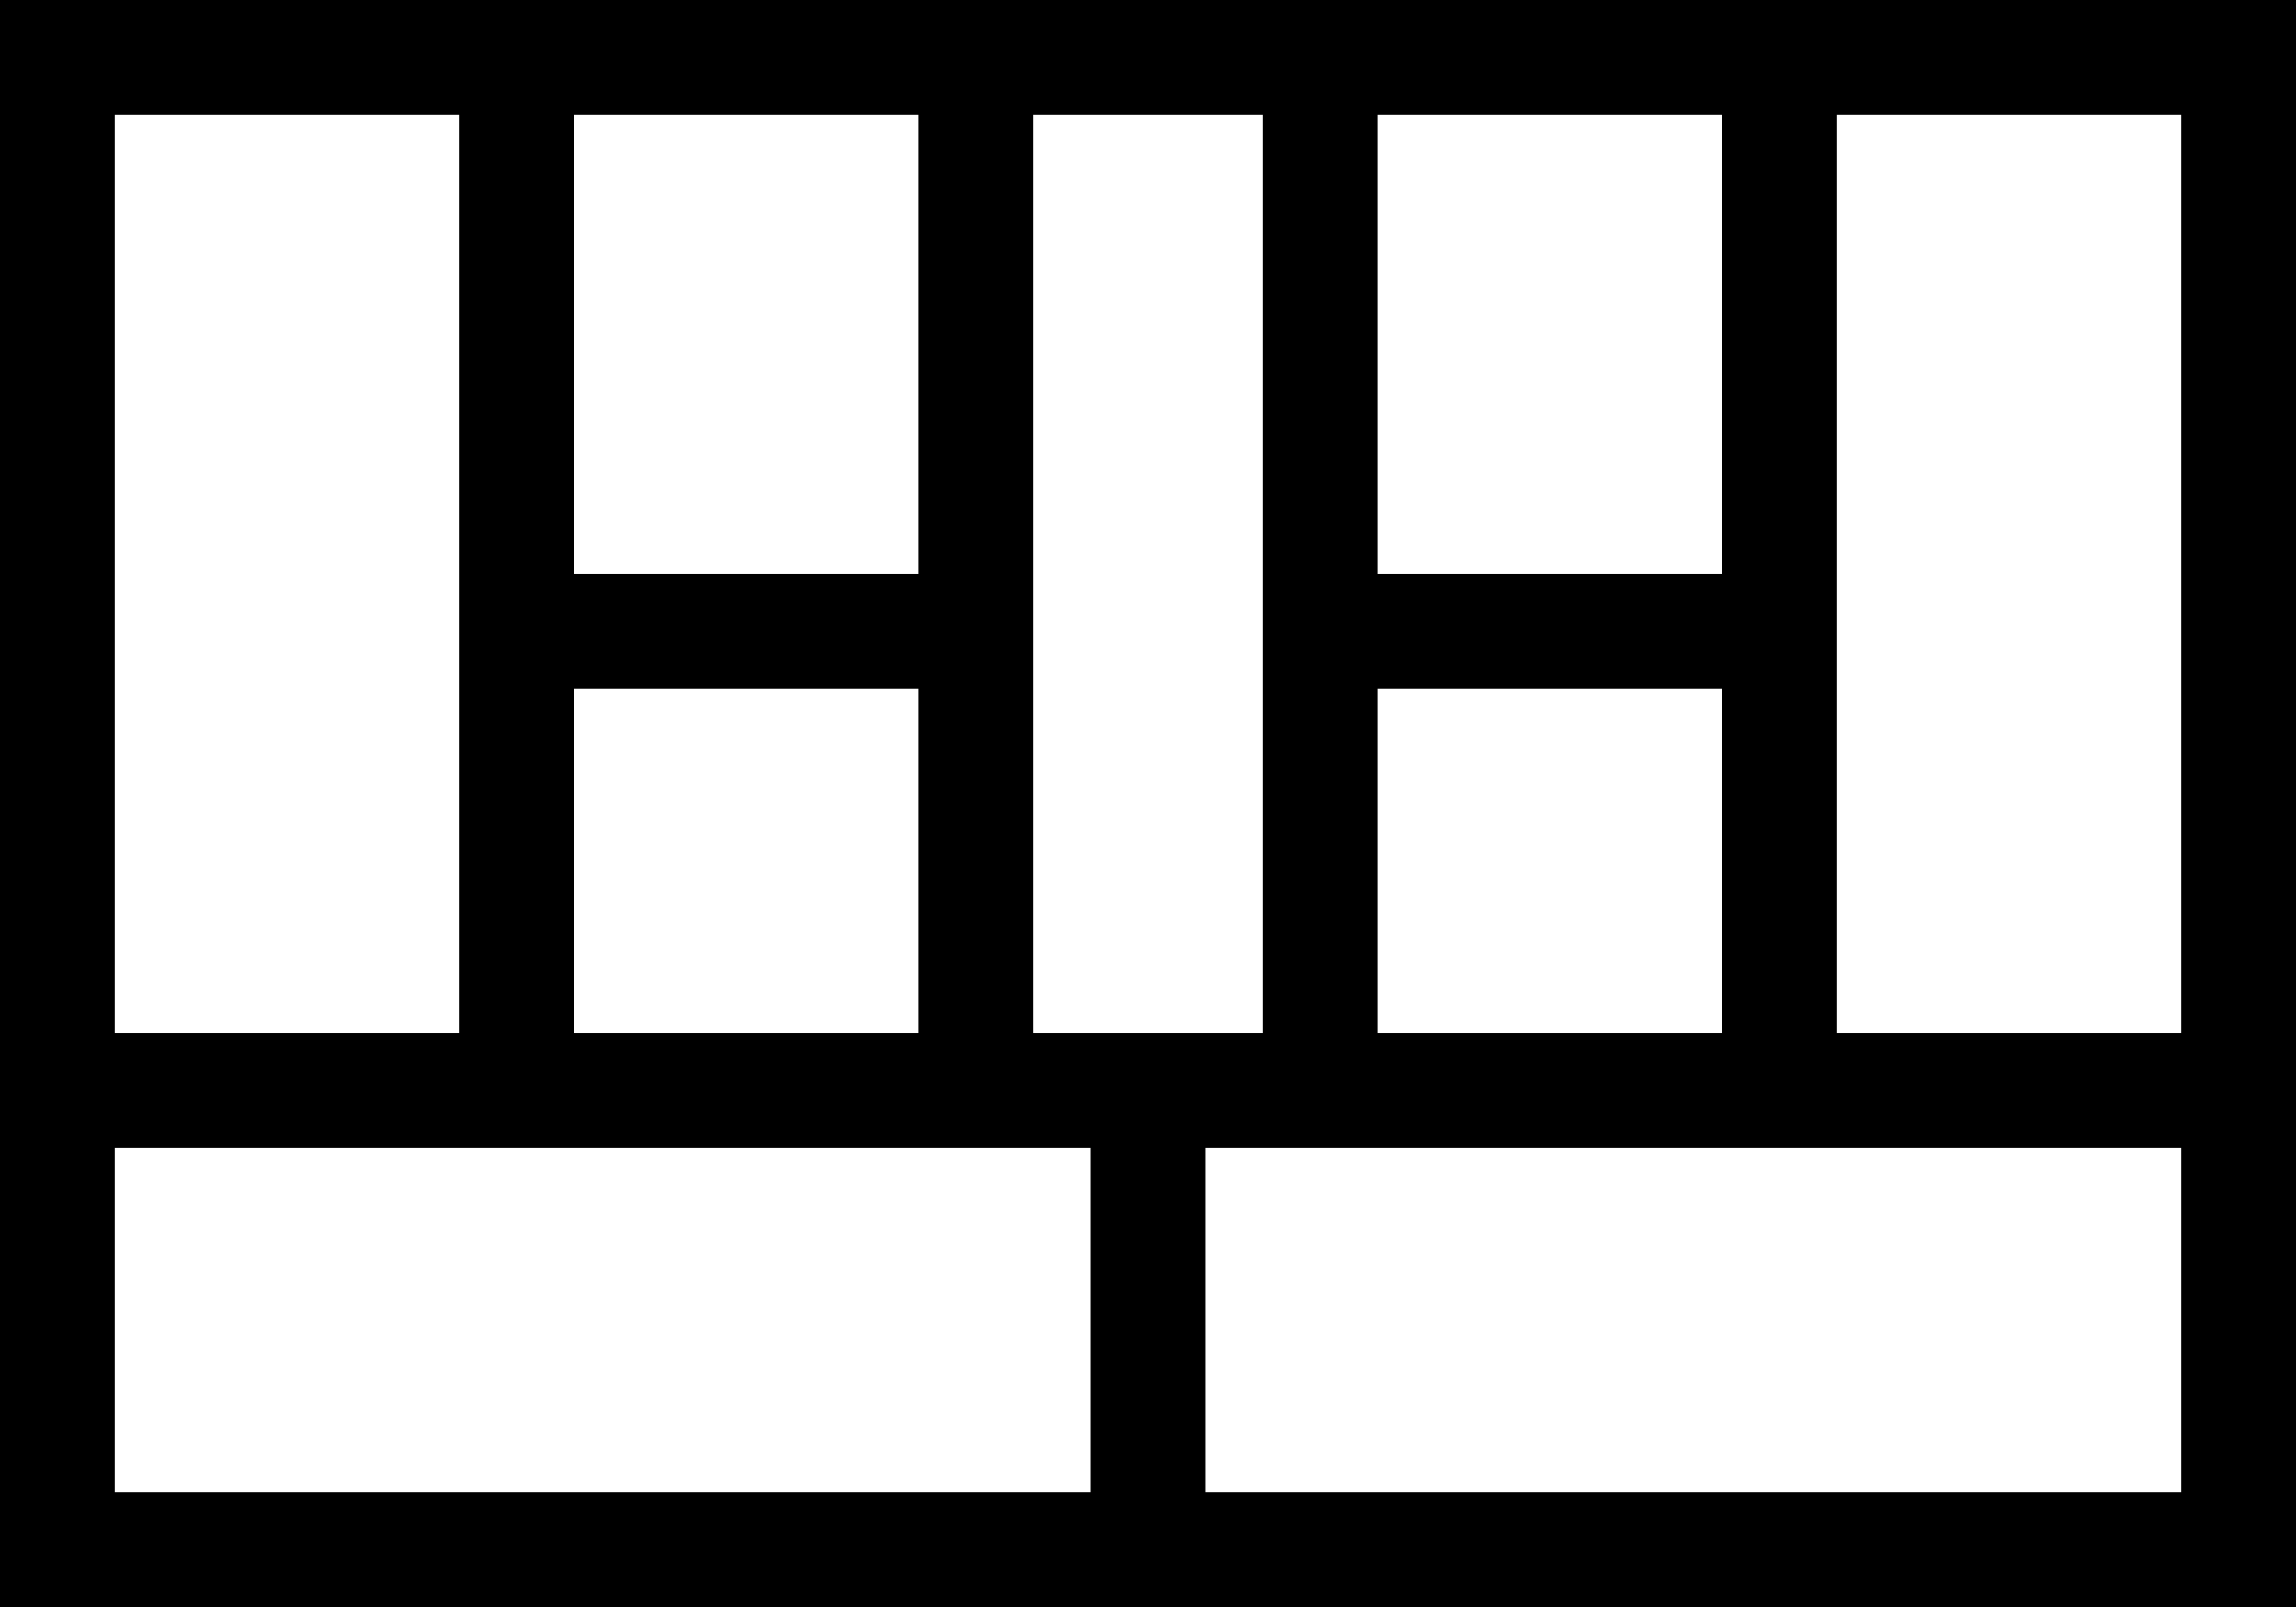 <svg xmlns="http://www.w3.org/2000/svg" viewBox="0 0 640 448">
  <path d="M 512 32 L 512 288 L 512 32 L 512 288 L 608 288 L 608 288 L 608 32 L 608 32 L 512 32 L 512 32 Z M 480 32 L 384 32 L 480 32 L 384 32 L 384 160 L 384 160 L 480 160 L 480 160 L 480 32 L 480 32 Z M 352 32 L 288 32 L 352 32 L 288 32 L 288 288 L 288 288 L 352 288 L 352 288 L 352 32 L 352 32 Z M 256 32 L 160 32 L 256 32 L 160 32 L 160 160 L 160 160 L 256 160 L 256 160 L 256 32 L 256 32 Z M 128 32 L 32 32 L 128 32 L 32 32 L 32 288 L 32 288 L 128 288 L 128 288 L 128 32 L 128 32 Z M 32 320 L 32 416 L 32 320 L 32 416 L 304 416 L 304 416 L 304 320 L 304 320 L 32 320 L 32 320 Z M 336 416 L 608 416 L 336 416 L 608 416 L 608 320 L 608 320 L 336 320 L 336 320 L 336 416 L 336 416 Z M 0 0 L 32 0 L 0 0 L 640 0 L 640 32 L 640 32 L 640 416 L 640 416 L 640 448 L 640 448 L 608 448 L 0 448 L 0 416 L 0 416 L 0 32 L 0 32 L 0 0 L 0 0 Z M 256 288 L 256 192 L 256 288 L 256 192 L 160 192 L 160 192 L 160 288 L 160 288 L 256 288 L 256 288 Z M 480 192 L 384 192 L 480 192 L 384 192 L 384 288 L 384 288 L 480 288 L 480 288 L 480 192 L 480 192 Z" />
</svg>